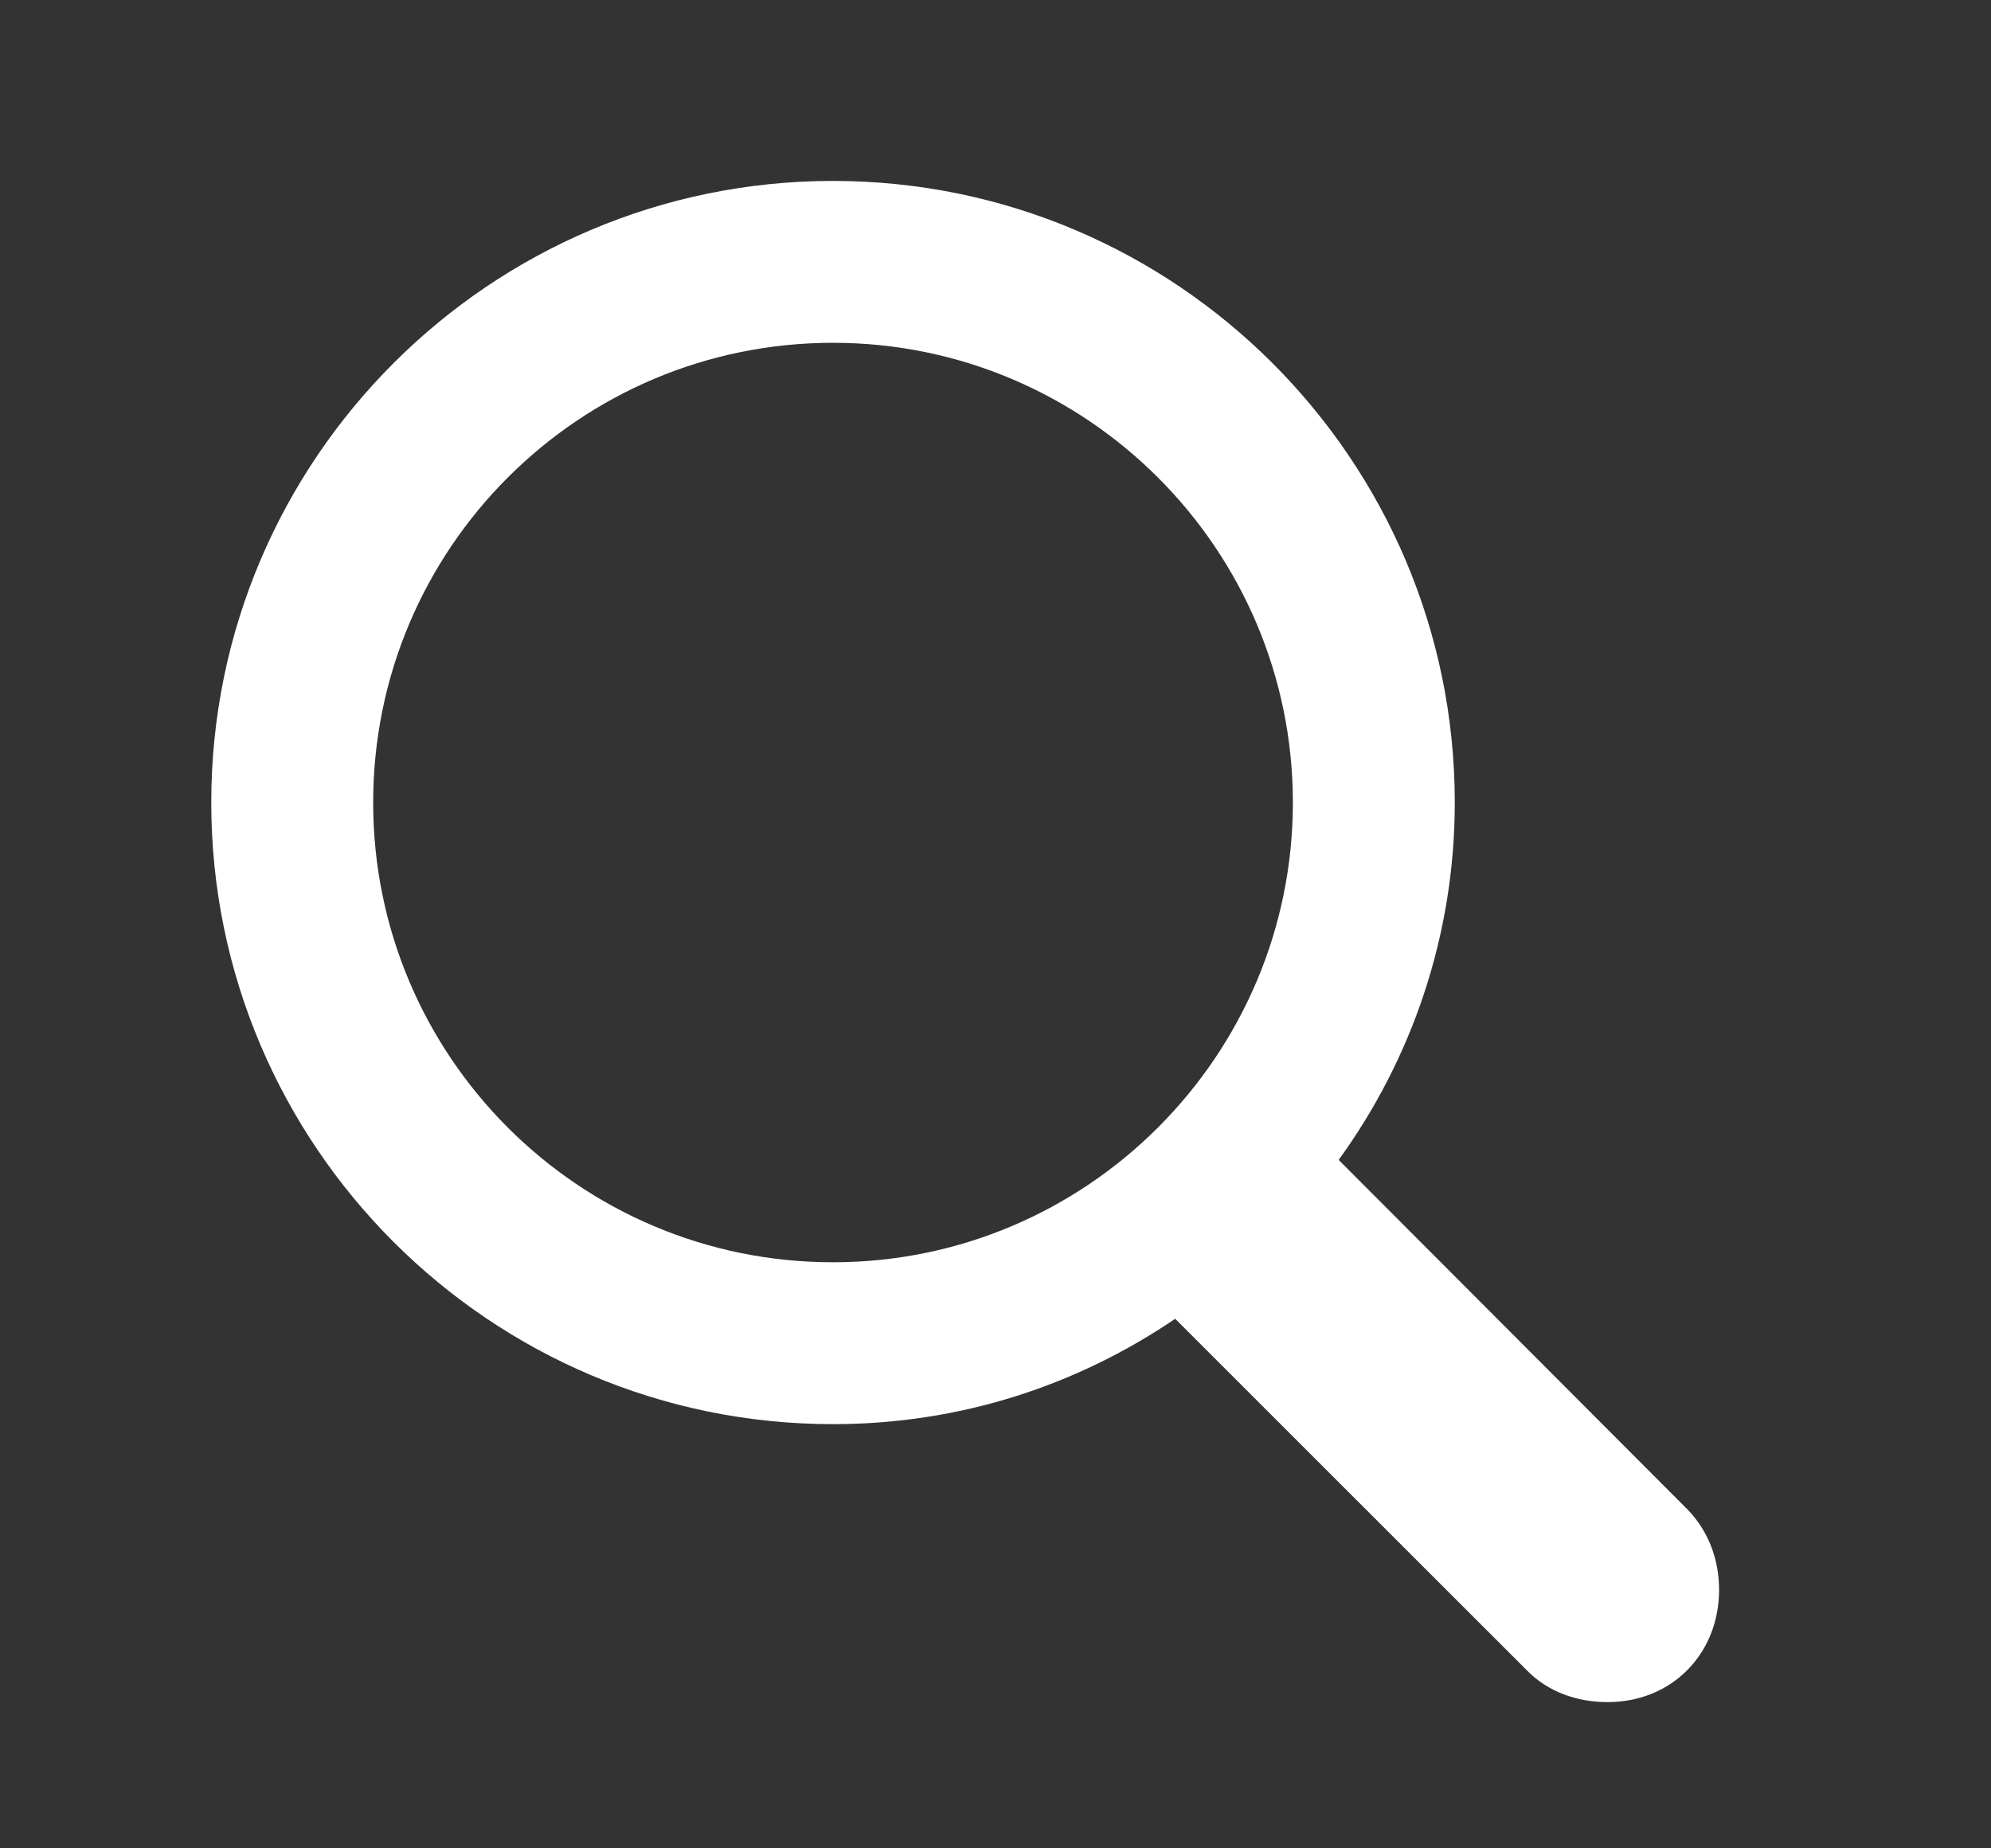 <svg width="28" height="26" viewBox="0 0 28 26" fill="none" xmlns="http://www.w3.org/2000/svg">
<rect x="0" y="0" width="28" height="26" fill="#333333" stroke="none"/>
<path d="M2.971 11.289C2.971 6.466 6.892 2.545 11.715 2.545C16.538 2.545 20.459 6.466 20.459 11.289C20.459 13.169 19.847 14.909 18.826 16.316L23.735 21.236C24.025 21.537 24.176 21.935 24.176 22.364C24.176 23.256 23.52 23.943 22.607 23.943C22.189 23.943 21.77 23.804 21.469 23.492L16.527 18.551C15.152 19.485 13.509 20.033 11.715 20.033C6.892 20.033 2.971 16.112 2.971 11.289ZM5.248 11.289C5.248 14.855 8.138 17.756 11.715 17.756C15.281 17.756 18.182 14.855 18.182 11.289C18.182 7.723 15.281 4.822 11.715 4.822C8.138 4.822 5.248 7.723 5.248 11.289Z" fill="white" style="fill:white;fill:white;fill-opacity:1;"/>
</svg>
